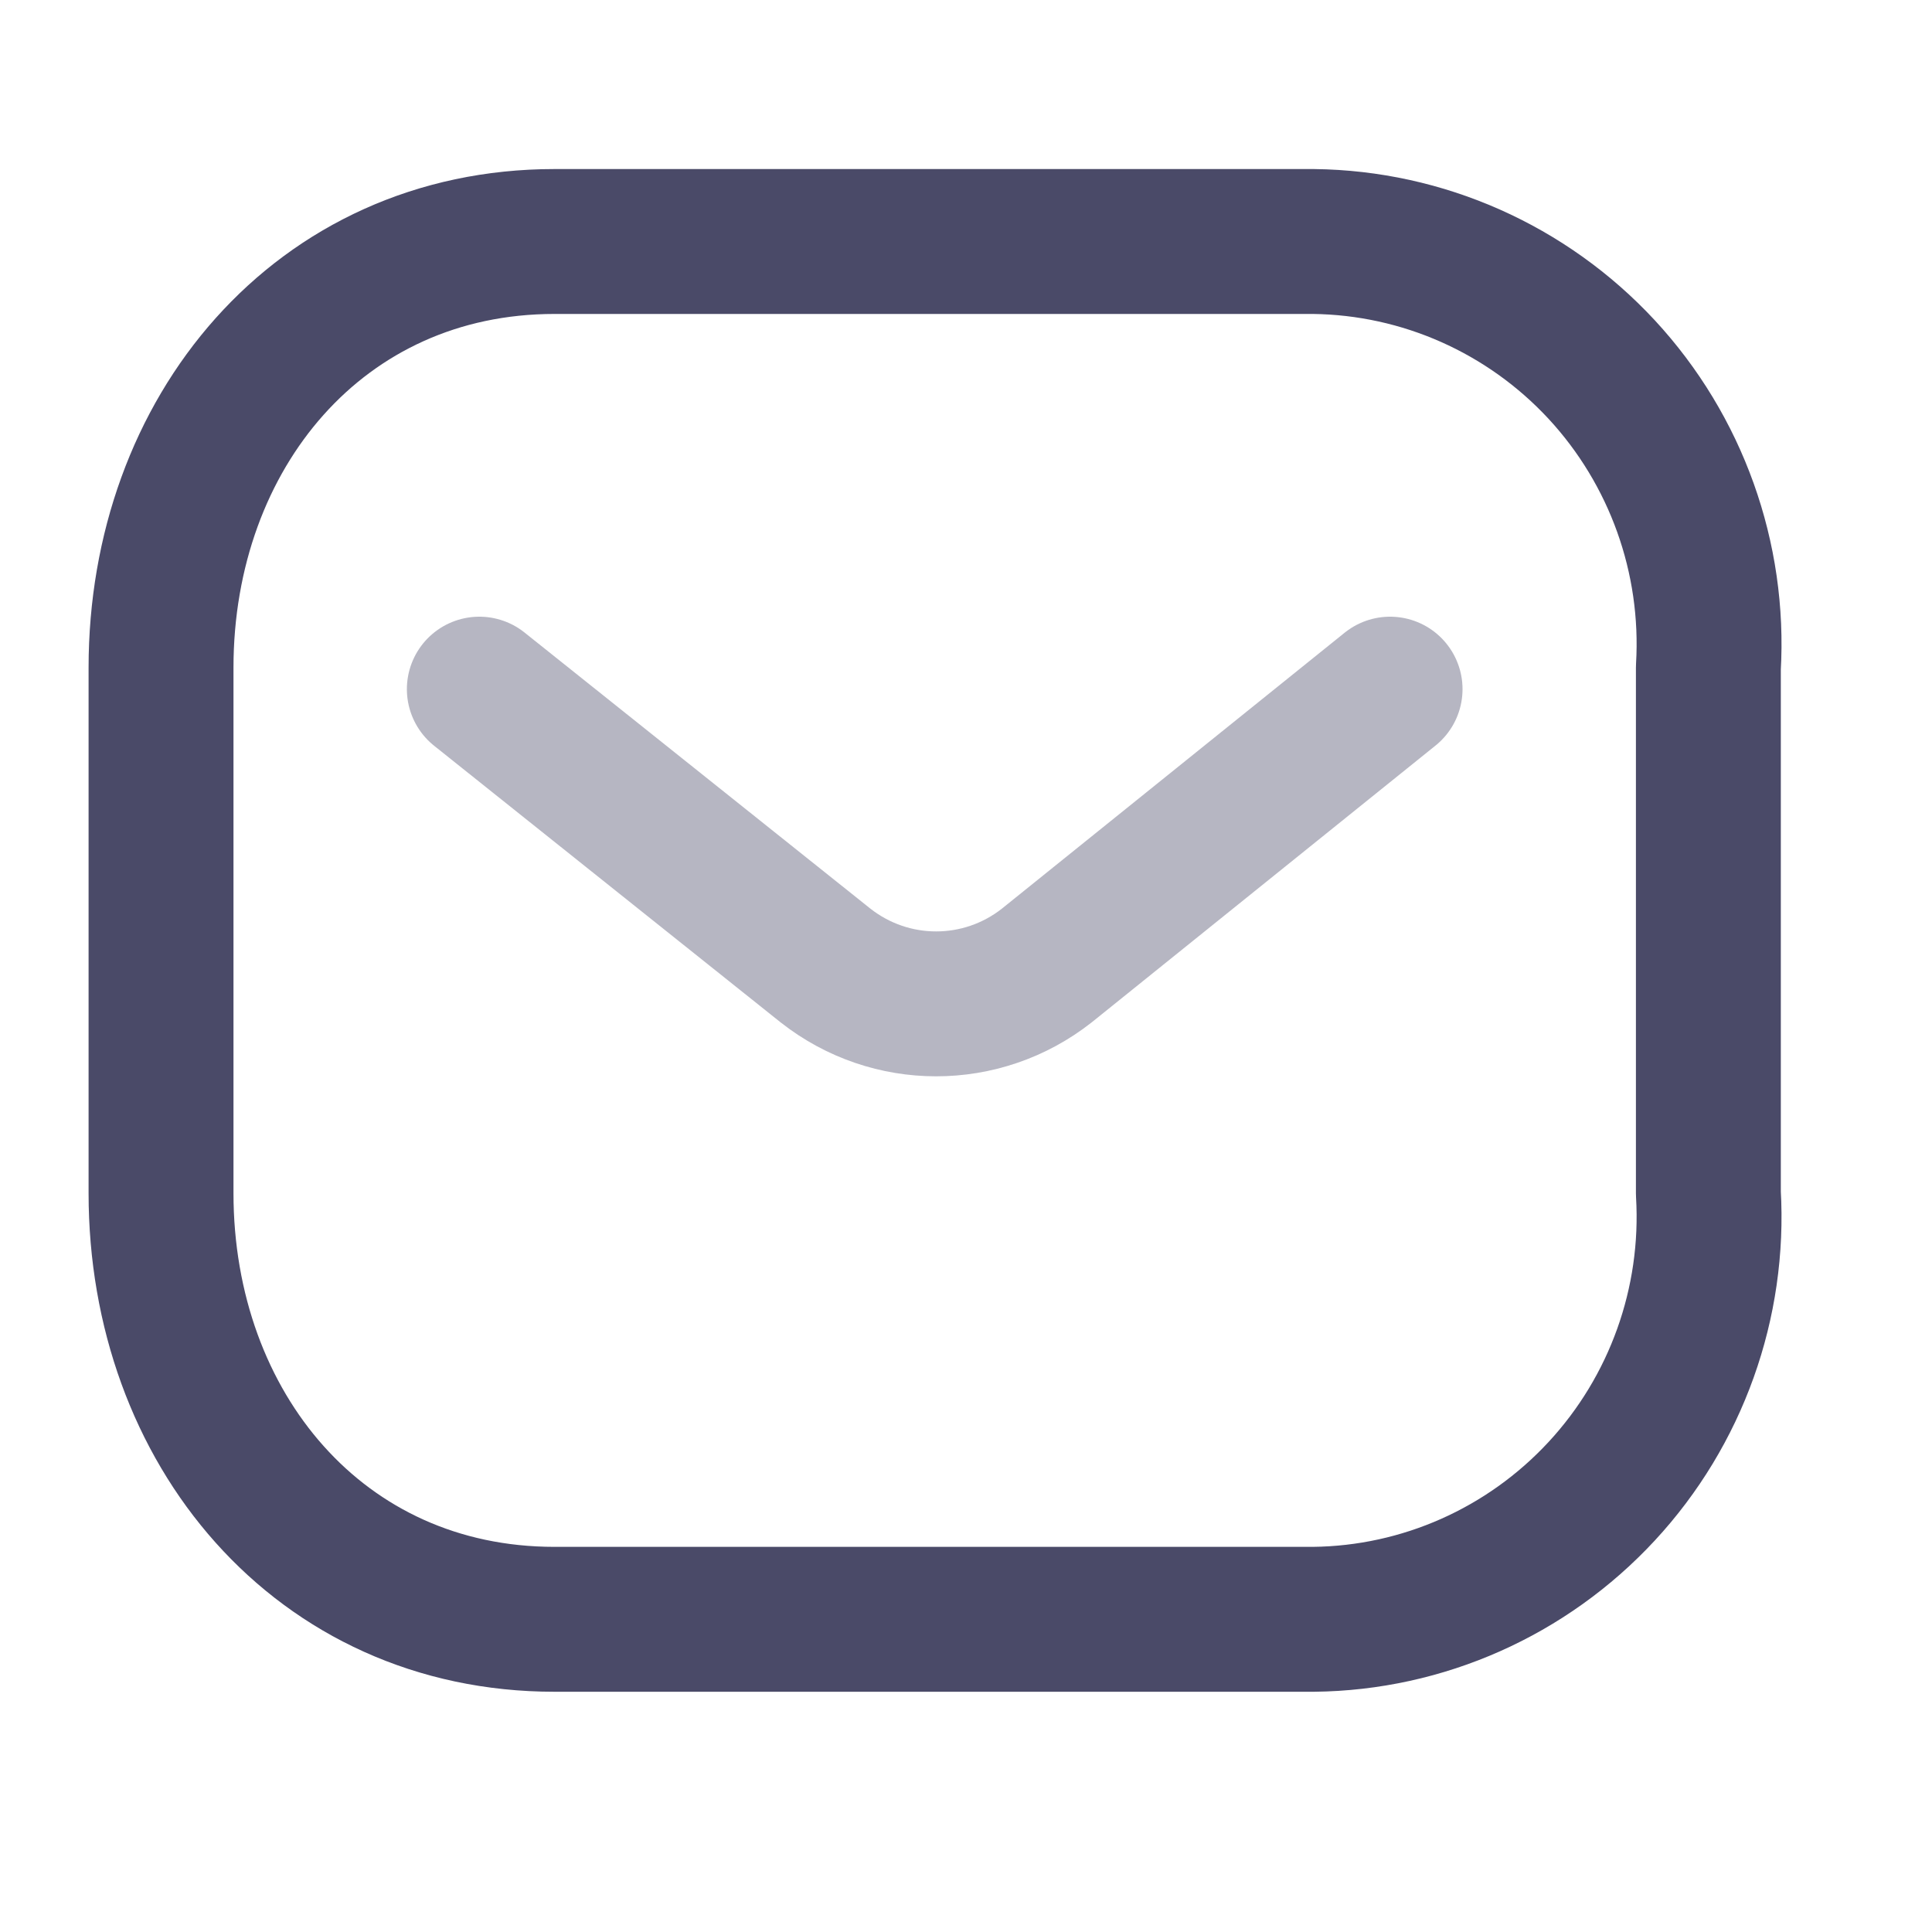 <svg width="20" height="20" viewBox="0 0 20 20" fill="none" xmlns="http://www.w3.org/2000/svg">
<path opacity="0.4" d="M14.39 7.134L10.835 9.996C10.162 10.524 9.22 10.524 8.547 9.996L4.962 7.134" stroke="#4A4A68" stroke-width="1.5" stroke-linecap="round" stroke-linejoin="round"/>
<path fill-rule="evenodd" clip-rule="evenodd" d="M5.74 2.5H13.597C14.729 2.513 15.807 2.992 16.58 3.825C17.352 4.659 17.752 5.774 17.685 6.912V12.352C17.752 13.489 17.352 14.605 16.58 15.438C15.807 16.272 14.729 16.751 13.597 16.763H5.74C3.307 16.763 1.667 14.784 1.667 12.352V6.912C1.667 4.48 3.307 2.5 5.74 2.5Z" stroke="#4A4A68" stroke-width="1.5" stroke-linecap="round" stroke-linejoin="round"/>
</svg>
